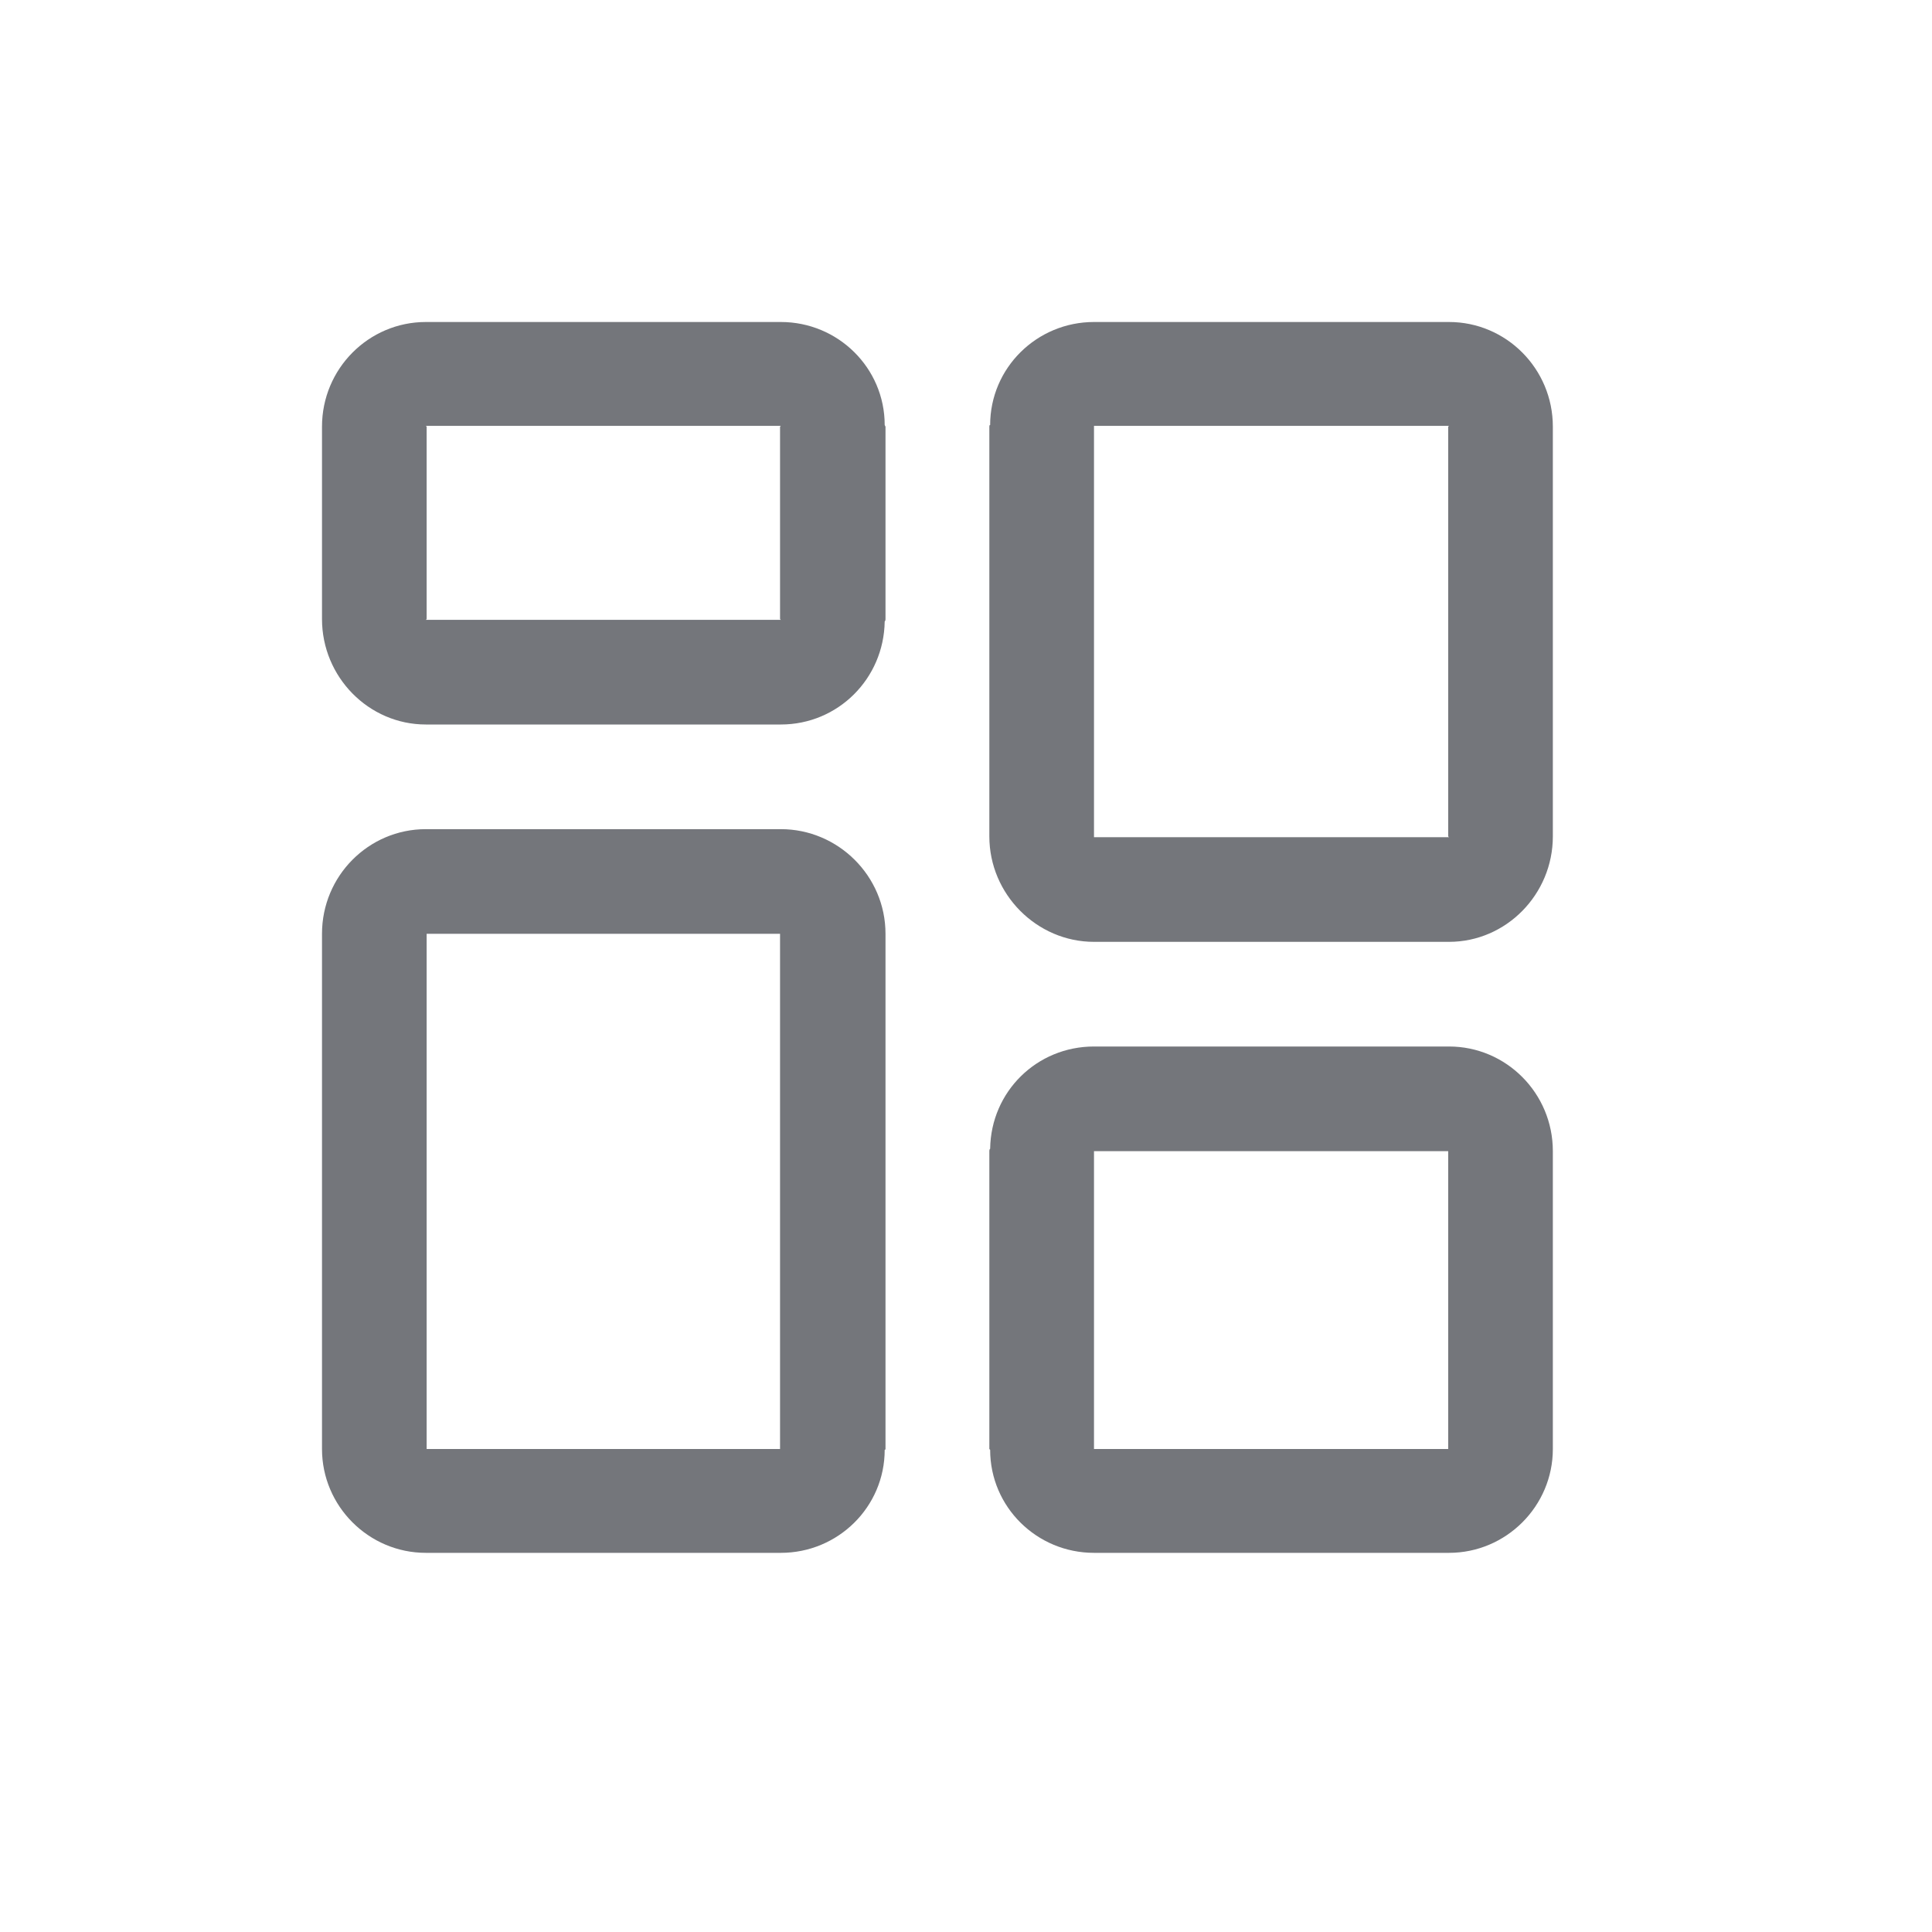 <svg width="24" height="24" viewBox="0 0 24 24" fill="none" xmlns="http://www.w3.org/2000/svg" xmlns:xlink="http://www.w3.org/1999/xlink">
	<desc>
			Created with Pixso.
	</desc>
	<defs>
		<clipPath id="clip1100_1280">
			<rect id="Outline / Products Outline" width="24" height="24" fill="white" fill-opacity="0"/>
		</clipPath>
	</defs>
	<g >
		<path id="Shape" d="M9.7 4L5.29 4C4.58 4 4 4.58 4 5.3L4 7.69C4 8.41 4.58 9 5.29 9L9.7 9C10.41 9 11 8.41 11 7.69L11 5.3C11 4.58 10.41 4 9.7 4ZM13.59 4L18 4C18.71 4 19.29 4.58 19.29 5.3L19.29 10.39C19.29 11.11 18.71 11.7 18 11.7L13.59 11.7C12.88 11.7 12.29 11.11 12.29 10.39L12.29 5.3C12.29 4.58 12.88 4 13.59 4ZM9.7 10.3L5.29 10.3C4.58 10.3 4 10.88 4 11.6L4 18C4 18.71 4.58 19.29 5.29 19.29L9.7 19.29C10.41 19.29 11 18.71 11 18L11 11.6C11 10.88 10.41 10.3 9.7 10.3ZM18 13L13.59 13C12.88 13 12.29 13.58 12.29 14.3L12.29 18C12.29 18.71 12.88 19.29 13.59 19.29L18 19.29C18.71 19.29 19.29 18.71 19.29 18L19.29 14.3C19.29 13.58 18.71 13 18 13Z" fill="#717681" fill-opacity="0" fill-rule="evenodd"/>
		<path id="Shape" d="M10.99 5.28C10.99 4.57 10.41 4 9.7 4L5.29 4C4.58 4 4 4.58 4 5.3L4 7.69C4 8.41 4.58 9 5.29 9L9.7 9C10.41 9 10.98 8.43 10.99 7.72C11 7.71 11 7.7 11 7.69L11 5.3L10.99 5.28ZM11 14.26L11 11.6C11 10.88 10.41 10.3 9.7 10.3L5.29 10.3C4.58 10.3 4 10.88 4 11.6L4 18C4 18.71 4.58 19.29 5.29 19.29L9.7 19.29C10.41 19.29 10.99 18.72 10.99 18.01C11 18.01 11 18 11 18L11 14.26ZM12.29 7.73L12.29 10.39C12.29 11.11 12.88 11.7 13.59 11.7L18 11.7C18.71 11.7 19.29 11.11 19.29 10.39L19.29 5.3C19.29 4.58 18.71 4 18 4L13.59 4C12.88 4 12.3 4.57 12.3 5.28C12.29 5.28 12.29 5.29 12.29 5.3L12.29 7.73ZM12.3 14.27C12.29 14.28 12.29 14.29 12.29 14.3L12.29 18L12.3 18.01C12.3 18.72 12.88 19.29 13.59 19.29L18 19.29C18.71 19.29 19.29 18.71 19.29 18L19.29 14.3C19.29 13.58 18.71 13 18 13L13.59 13C12.88 13 12.31 13.56 12.3 14.27ZM5.29 5.29L9.7 5.29L9.69 5.3L9.69 7.69L9.7 7.7L5.29 7.7L5.3 7.69L5.3 5.3L5.29 5.29ZM13.59 5.29L18 5.29L17.99 5.3L17.99 10.39L18 10.4L13.59 10.4L13.59 10.39L13.59 5.3L13.59 5.29ZM5.29 11.6L9.7 11.6L9.69 11.6L9.69 18L9.7 18L5.29 18L5.3 18L5.3 11.6L5.29 11.6ZM13.59 14.3L18 14.3L17.99 14.3L17.99 18L18 18L13.59 18L13.59 18L13.59 14.3L13.59 14.3Z" fill="#74767B" fill-opacity="1" fill-rule="evenodd"/>
	</g>
</svg>
